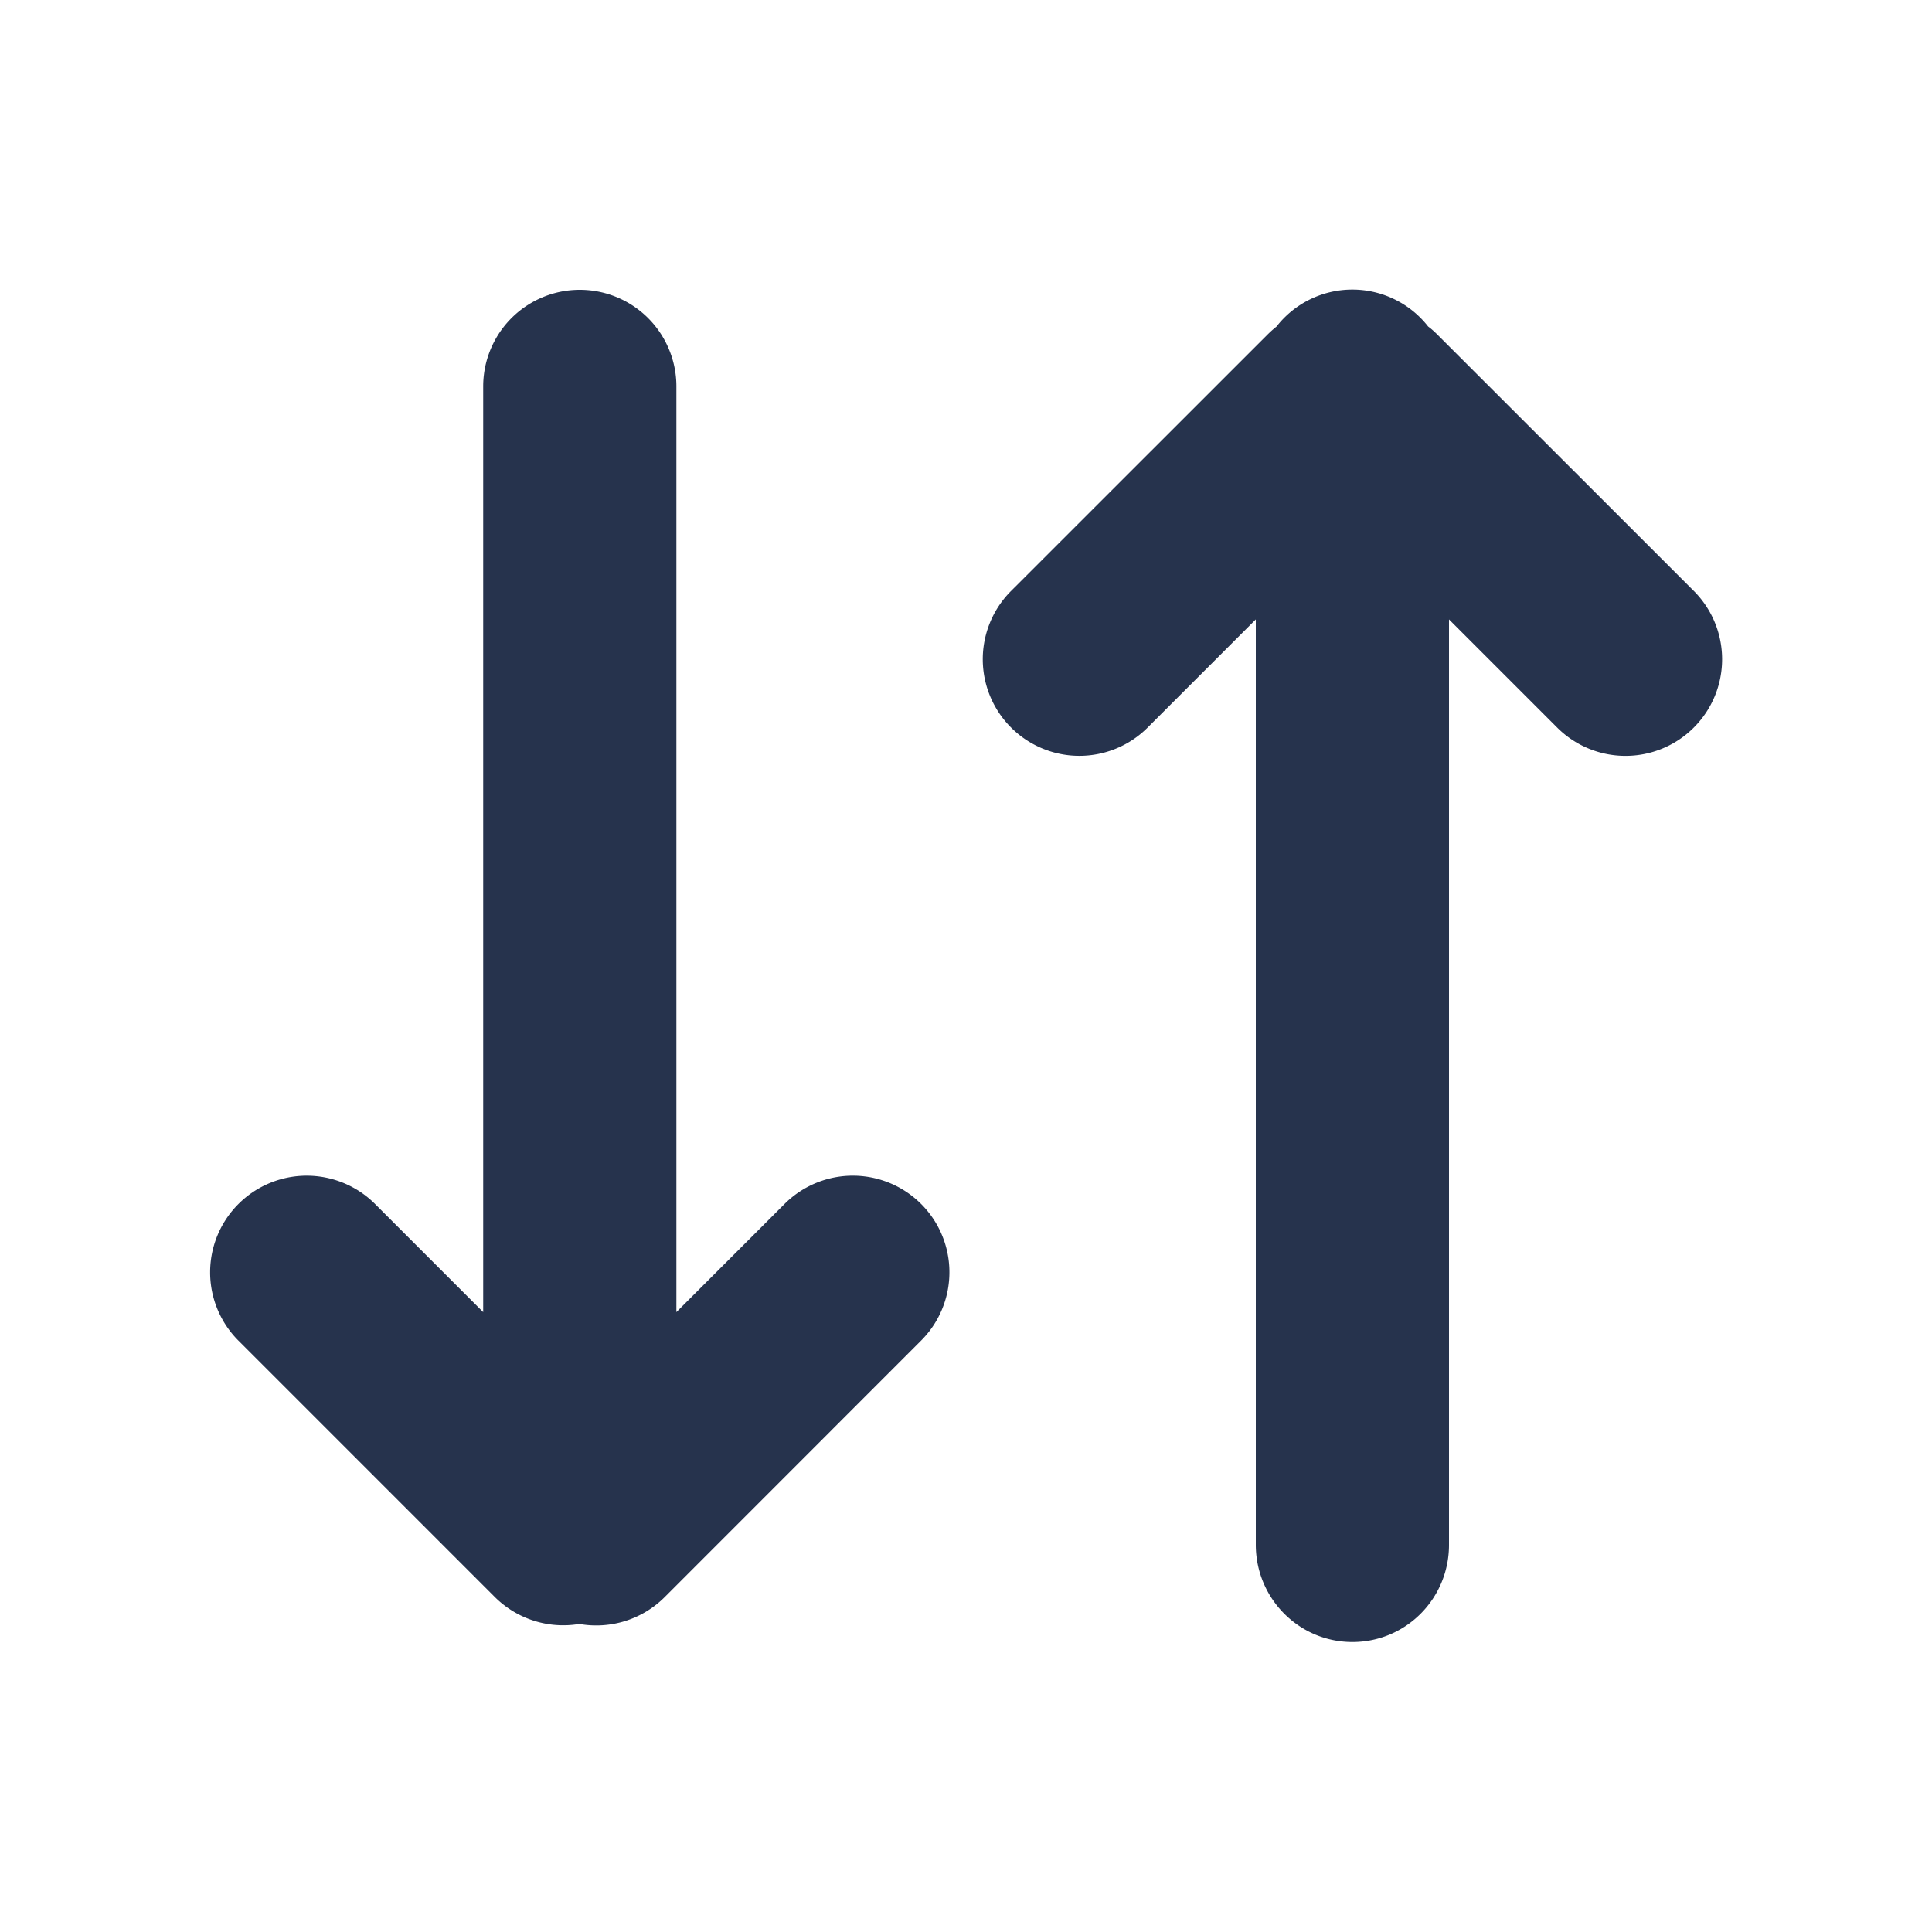<svg width="20" height="20" xmlns="http://www.w3.org/2000/svg"><path d="M15 6.412v9.58c0 .555-.444 1.006-1 1.006-.552 0-1-.45-1-1.007V6.412l-1.12 1.12a.999.999 0 1 1-1.413-1.415l2.653-2.652c.03-.03.061-.058.094-.084a.996.996 0 0 1 1.57-.001c.034.025.066.054.097.085l2.653 2.652a.999.999 0 1 1-1.414 1.415L15 6.412zm-9.998 7.172V4a.999.999 0 1 1 2 0v9.583l1.12-1.12a.999.999 0 1 1 1.413 1.415l-2.652 2.653a1.002 1.002 0 0 1-.886.28 1.004 1.004 0 0 1-.876-.28l-2.653-2.653a.999.999 0 1 1 1.415-1.414l1.119 1.119z" fill="#26334D" fill-rule="evenodd"/></svg>